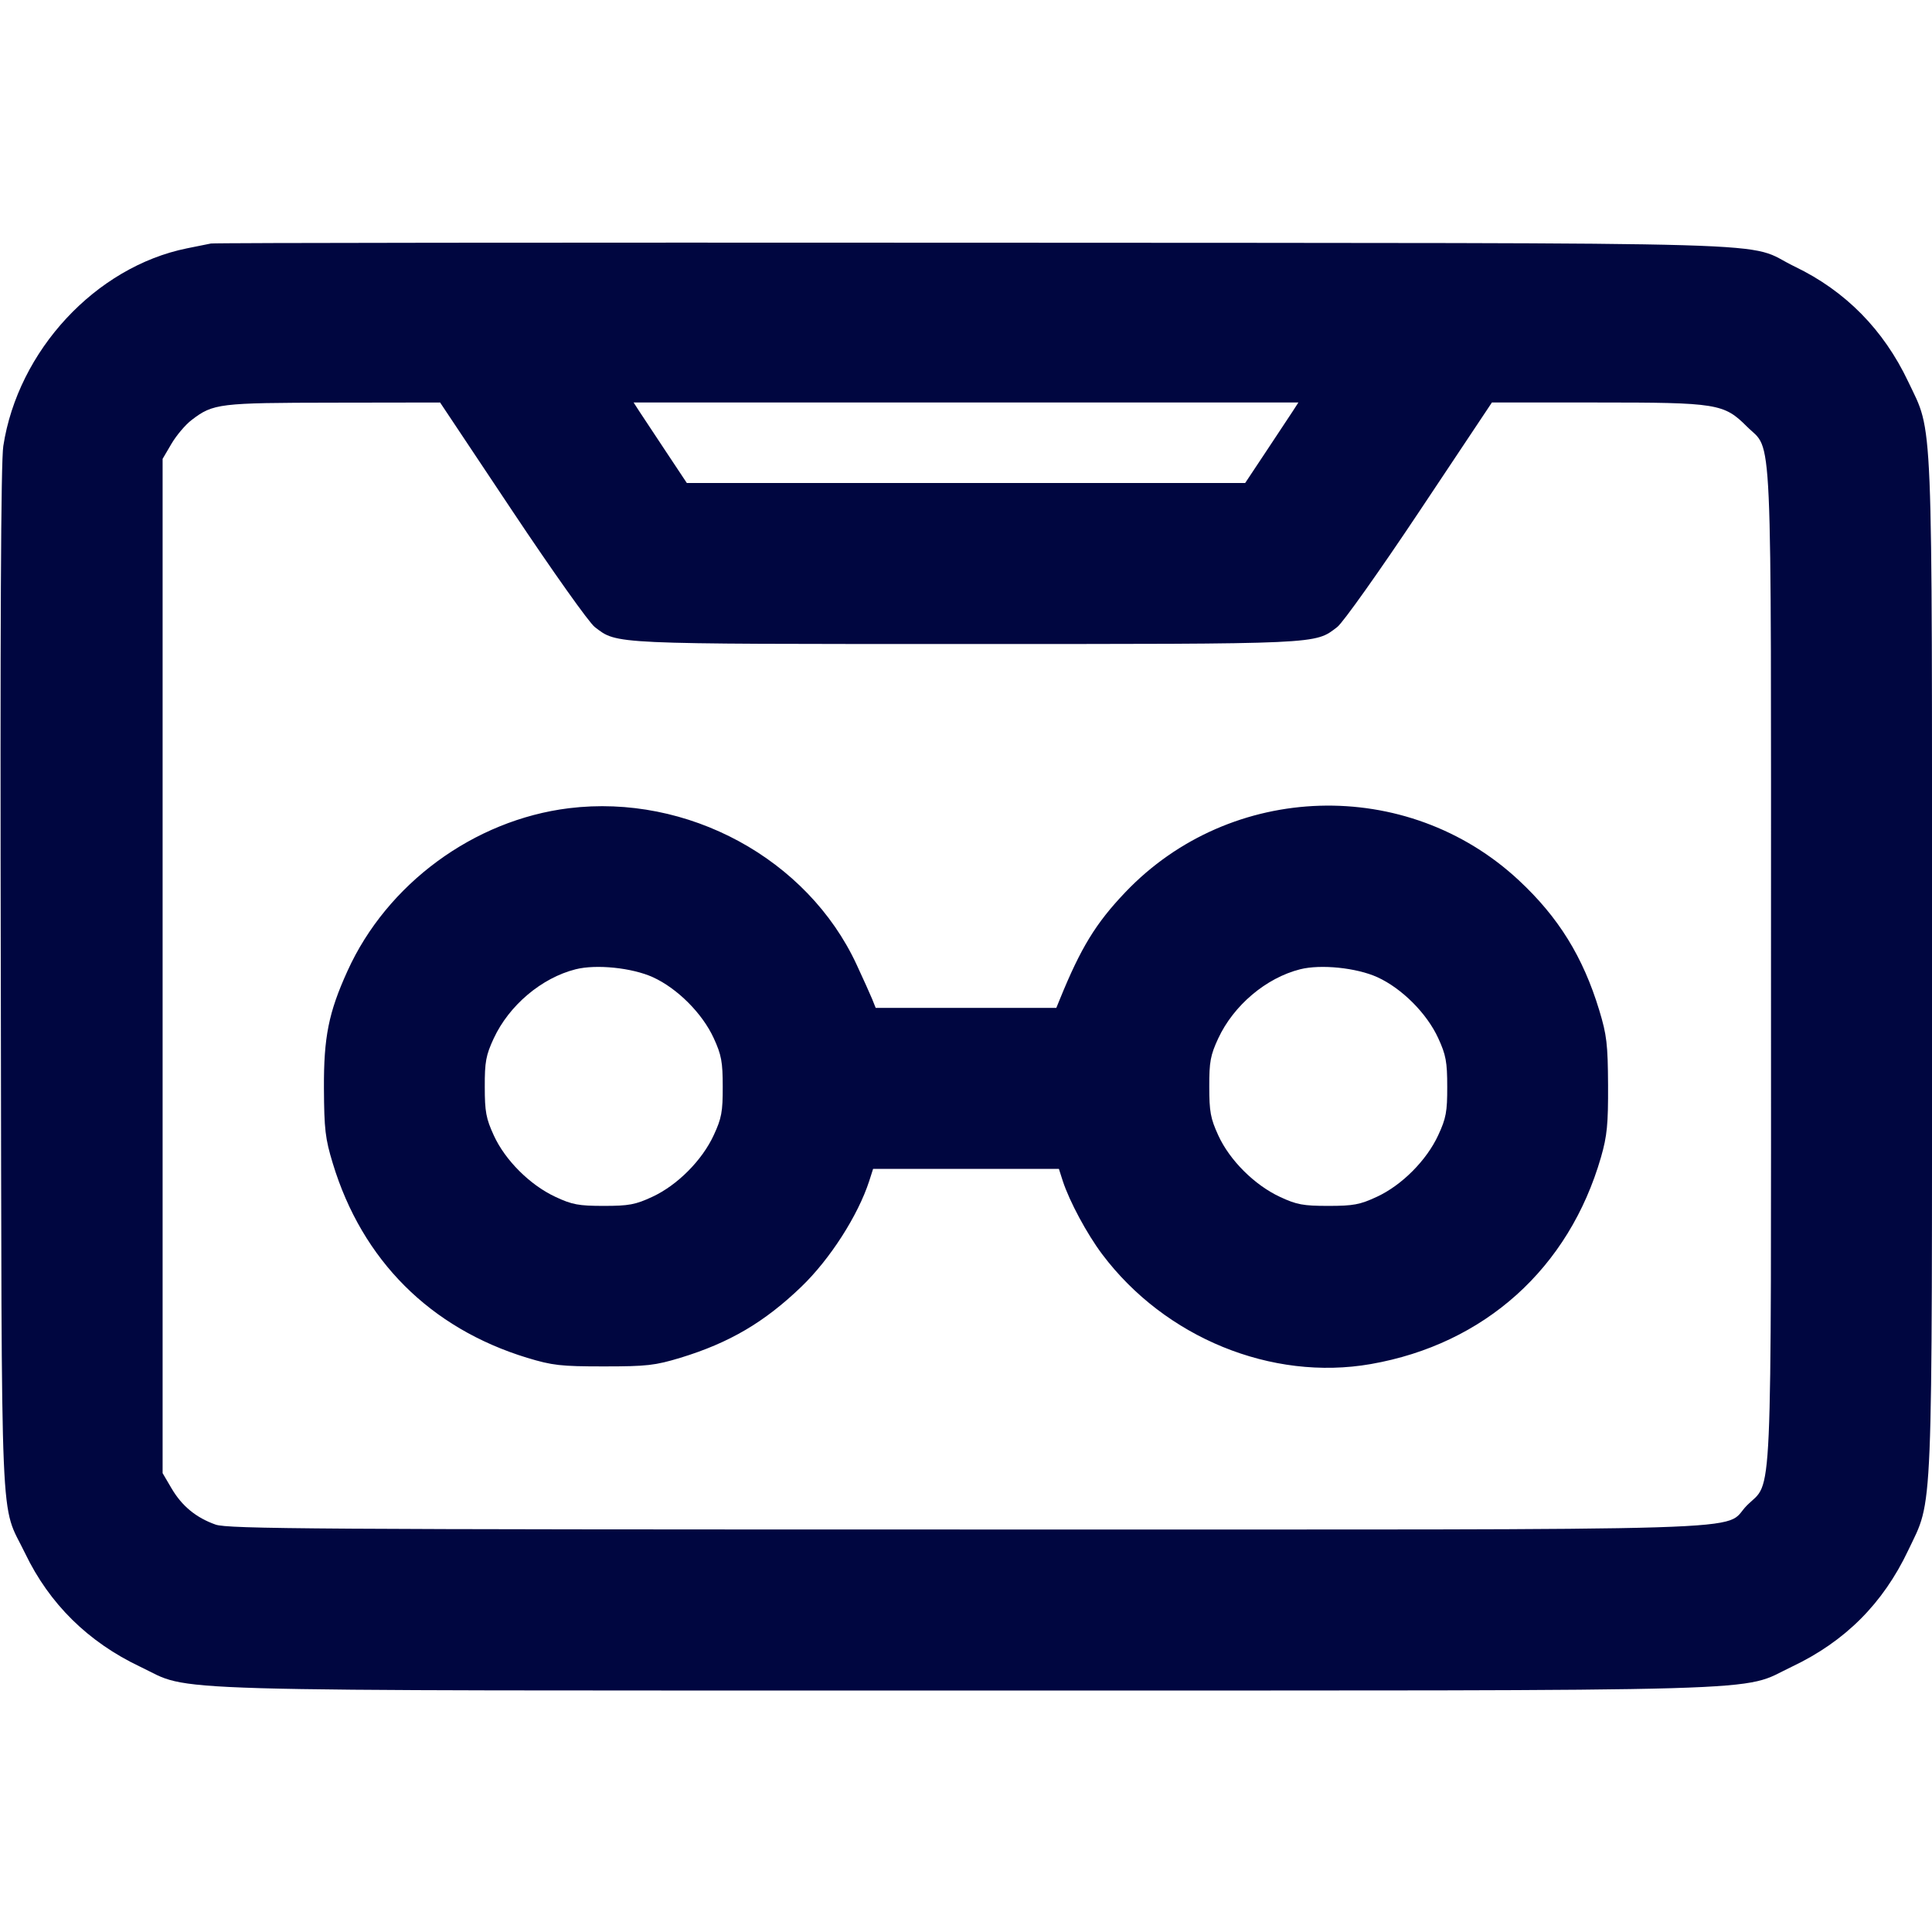 <svg xmlns="http://www.w3.org/2000/svg" width="24" height="24" fill="currentColor" class="mmi mmi-cassettetape" viewBox="0 0 24 24"><path d="M2.620 3.025 C 2.576 3.034,2.442 3.061,2.322 3.085 C 1.189 3.315,0.223 4.355,0.041 5.541 C 0.011 5.734,0.001 7.790,0.010 12.180 C 0.023 19.282,-0.004 18.640,0.312 19.296 C 0.614 19.924,1.095 20.398,1.740 20.704 C 2.412 21.022,1.643 21.000,12.000 21.000 C 22.357 21.000,21.588 21.022,22.260 20.704 C 22.920 20.391,23.391 19.920,23.704 19.260 C 24.017 18.599,24.000 19.007,24.000 12.000 C 24.000 4.993,24.017 5.401,23.704 4.740 C 23.398 4.095,22.924 3.614,22.296 3.312 C 21.632 2.992,22.653 3.022,12.120 3.015 C 6.939 3.012,2.664 3.016,2.620 3.025 M6.364 6.346 C 6.864 7.096,7.317 7.734,7.388 7.789 C 7.671 8.005,7.564 8.000,12.000 8.000 C 16.436 8.000,16.329 8.005,16.612 7.789 C 16.683 7.734,17.136 7.096,17.636 6.346 L 18.533 5.000 19.839 5.000 C 21.333 5.000,21.415 5.013,21.701 5.299 C 22.023 5.621,22.000 5.097,22.000 12.000 C 22.000 18.903,22.023 18.379,21.701 18.701 C 21.375 19.027,22.265 19.000,11.998 19.000 C 3.916 19.000,2.830 18.993,2.678 18.939 C 2.437 18.854,2.260 18.709,2.131 18.489 L 2.020 18.300 2.020 12.000 L 2.020 5.700 2.131 5.511 C 2.192 5.408,2.304 5.275,2.381 5.217 C 2.649 5.012,2.720 5.004,4.144 5.002 L 5.467 5.000 6.364 6.346 M16.058 5.110 C 16.018 5.170,15.869 5.395,15.727 5.610 L 15.468 6.000 12.000 6.000 L 8.532 6.000 8.273 5.610 C 8.131 5.395,7.982 5.170,7.942 5.110 L 7.871 5.000 12.000 5.000 L 16.129 5.000 16.058 5.110 M7.067 10.040 C 5.886 10.186,4.807 10.979,4.316 12.063 C 4.082 12.578,4.021 12.884,4.024 13.520 C 4.027 14.029,4.040 14.143,4.134 14.452 C 4.499 15.655,5.344 16.499,6.548 16.867 C 6.863 16.962,6.963 16.974,7.500 16.974 C 8.037 16.974,8.137 16.962,8.452 16.867 C 9.061 16.681,9.495 16.426,9.954 15.985 C 10.310 15.643,10.659 15.099,10.798 14.670 L 10.846 14.520 12.000 14.520 L 13.154 14.520 13.202 14.670 C 13.285 14.924,13.502 15.328,13.692 15.581 C 14.471 16.617,15.797 17.160,17.028 16.945 C 18.442 16.698,19.491 15.755,19.889 14.372 C 19.964 14.110,19.978 13.967,19.976 13.480 C 19.973 12.971,19.960 12.857,19.866 12.548 C 19.665 11.887,19.361 11.395,18.868 10.936 C 17.480 9.642,15.288 9.709,13.978 11.085 C 13.612 11.469,13.426 11.774,13.167 12.410 L 13.122 12.520 12.000 12.520 L 10.878 12.520 10.834 12.410 C 10.809 12.350,10.722 12.156,10.640 11.980 C 10.029 10.666,8.541 9.859,7.067 10.040 M8.110 12.139 C 8.415 12.278,8.725 12.589,8.866 12.896 C 8.962 13.105,8.978 13.191,8.978 13.500 C 8.979 13.810,8.963 13.893,8.867 14.100 C 8.722 14.415,8.413 14.724,8.104 14.867 C 7.894 14.965,7.811 14.980,7.500 14.980 C 7.190 14.980,7.107 14.965,6.900 14.868 C 6.584 14.721,6.275 14.413,6.134 14.104 C 6.038 13.895,6.022 13.809,6.022 13.500 C 6.021 13.190,6.037 13.107,6.133 12.900 C 6.324 12.489,6.727 12.148,7.150 12.041 C 7.407 11.976,7.852 12.022,8.110 12.139 M17.110 12.139 C 17.415 12.278,17.725 12.589,17.866 12.896 C 17.962 13.105,17.978 13.191,17.978 13.500 C 17.979 13.810,17.963 13.893,17.867 14.100 C 17.722 14.415,17.413 14.724,17.104 14.867 C 16.894 14.965,16.811 14.980,16.500 14.980 C 16.190 14.980,16.107 14.965,15.900 14.868 C 15.584 14.721,15.275 14.413,15.134 14.104 C 15.038 13.895,15.022 13.809,15.022 13.500 C 15.021 13.190,15.037 13.107,15.133 12.900 C 15.324 12.489,15.727 12.148,16.150 12.041 C 16.407 11.976,16.852 12.022,17.110 12.139 " fill="#000640" stroke="none" fill-rule="evenodd"></path></svg>